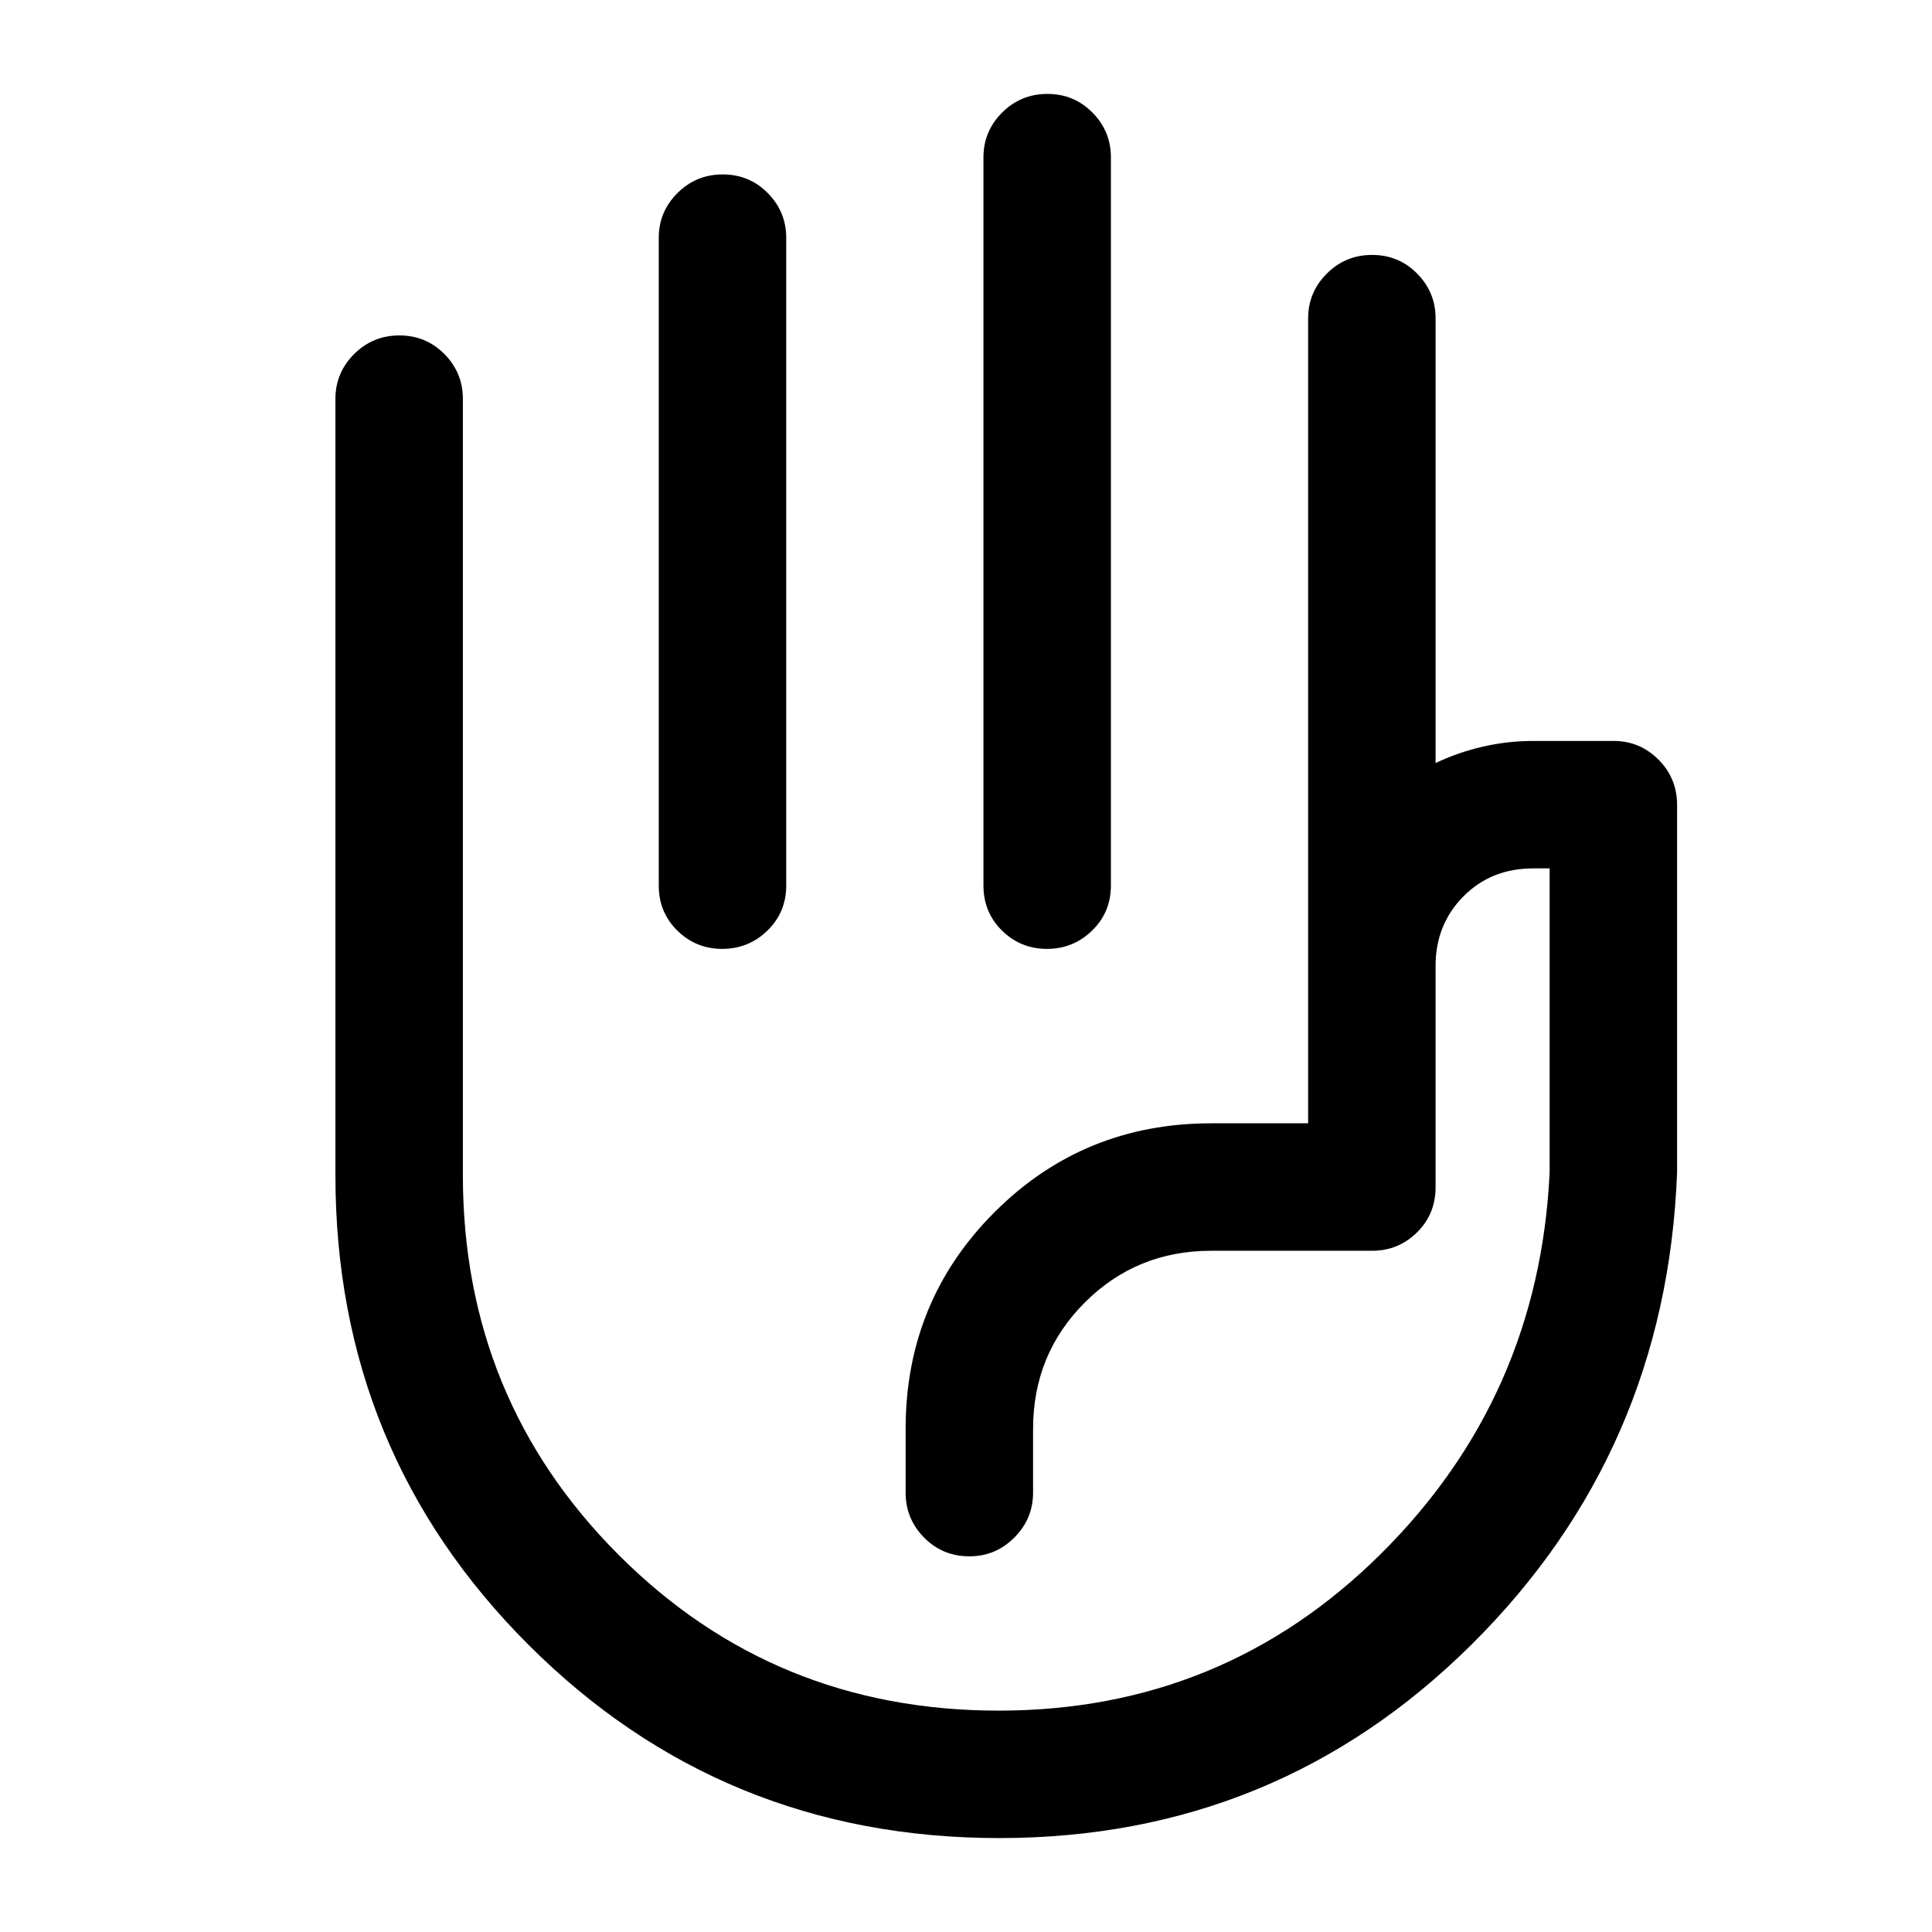 <svg xmlns="http://www.w3.org/2000/svg" height="40" viewBox="0 -960 960 960" width="40"><path d="M520.45-913.33q13.22 0 22.38 9.27 9.17 9.28 9.17 22.23V-520q0 13.33-9.36 22.42-9.35 9.08-22.42 9.08-13.07 0-22.31-9.08-9.24-9.09-9.24-22.42v-361.83q0-12.95 9.28-22.23 9.28-9.27 22.5-9.27Zm-161.33 40q13.21 0 22.38 9.27 9.17 9.28 9.17 22.23V-520q0 13.33-9.36 22.42-9.36 9.08-22.43 9.08t-22.31-9.08q-9.24-9.09-9.24-22.42v-321.83q0-12.95 9.29-22.23 9.28-9.27 22.5-9.27ZM496.54-46.67q-137.77 0-233.82-95.92-96.05-95.92-96.05-233.41v-385.83q0-12.95 9.28-22.23 9.28-9.27 22.5-9.27t22.38 9.27q9.17 9.28 9.17 22.23v385.74q0 111.15 77.31 188.62Q384.63-110 496.24-110q111.43 0 189.93-77.92 78.5-77.91 83.83-189.41V-528.5h-8.17q-20.89 0-34.69 13.94-13.81 13.95-13.81 34.56v109.96q0 13.37-9.27 22.46-9.28 9.08-22.23 9.08h-80q-37.09 0-62.79 25.71-25.71 25.7-25.71 62.79v31.67q0 13.02-9.31 22.34-9.3 9.32-22.3 9.32-13.39 0-22.55-9.32-9.17-9.32-9.17-22.34V-250q0-63.5 44.17-107.67 44.16-44.16 107.66-44.16H650V-801.8q0-12.97 9.28-22.25 9.29-9.28 22.5-9.28 13.22 0 22.39 9.27 9.16 9.28 9.16 22.23v221q11.17-5.34 23.5-8.17 12.34-2.83 25-2.83h40q12.95 0 22.23 9.25 9.27 9.25 9.27 22.58v182.67Q828-238.78 731.1-142.73q-96.9 96.06-234.56 96.06Zm35.29-304.5Z"/></svg>